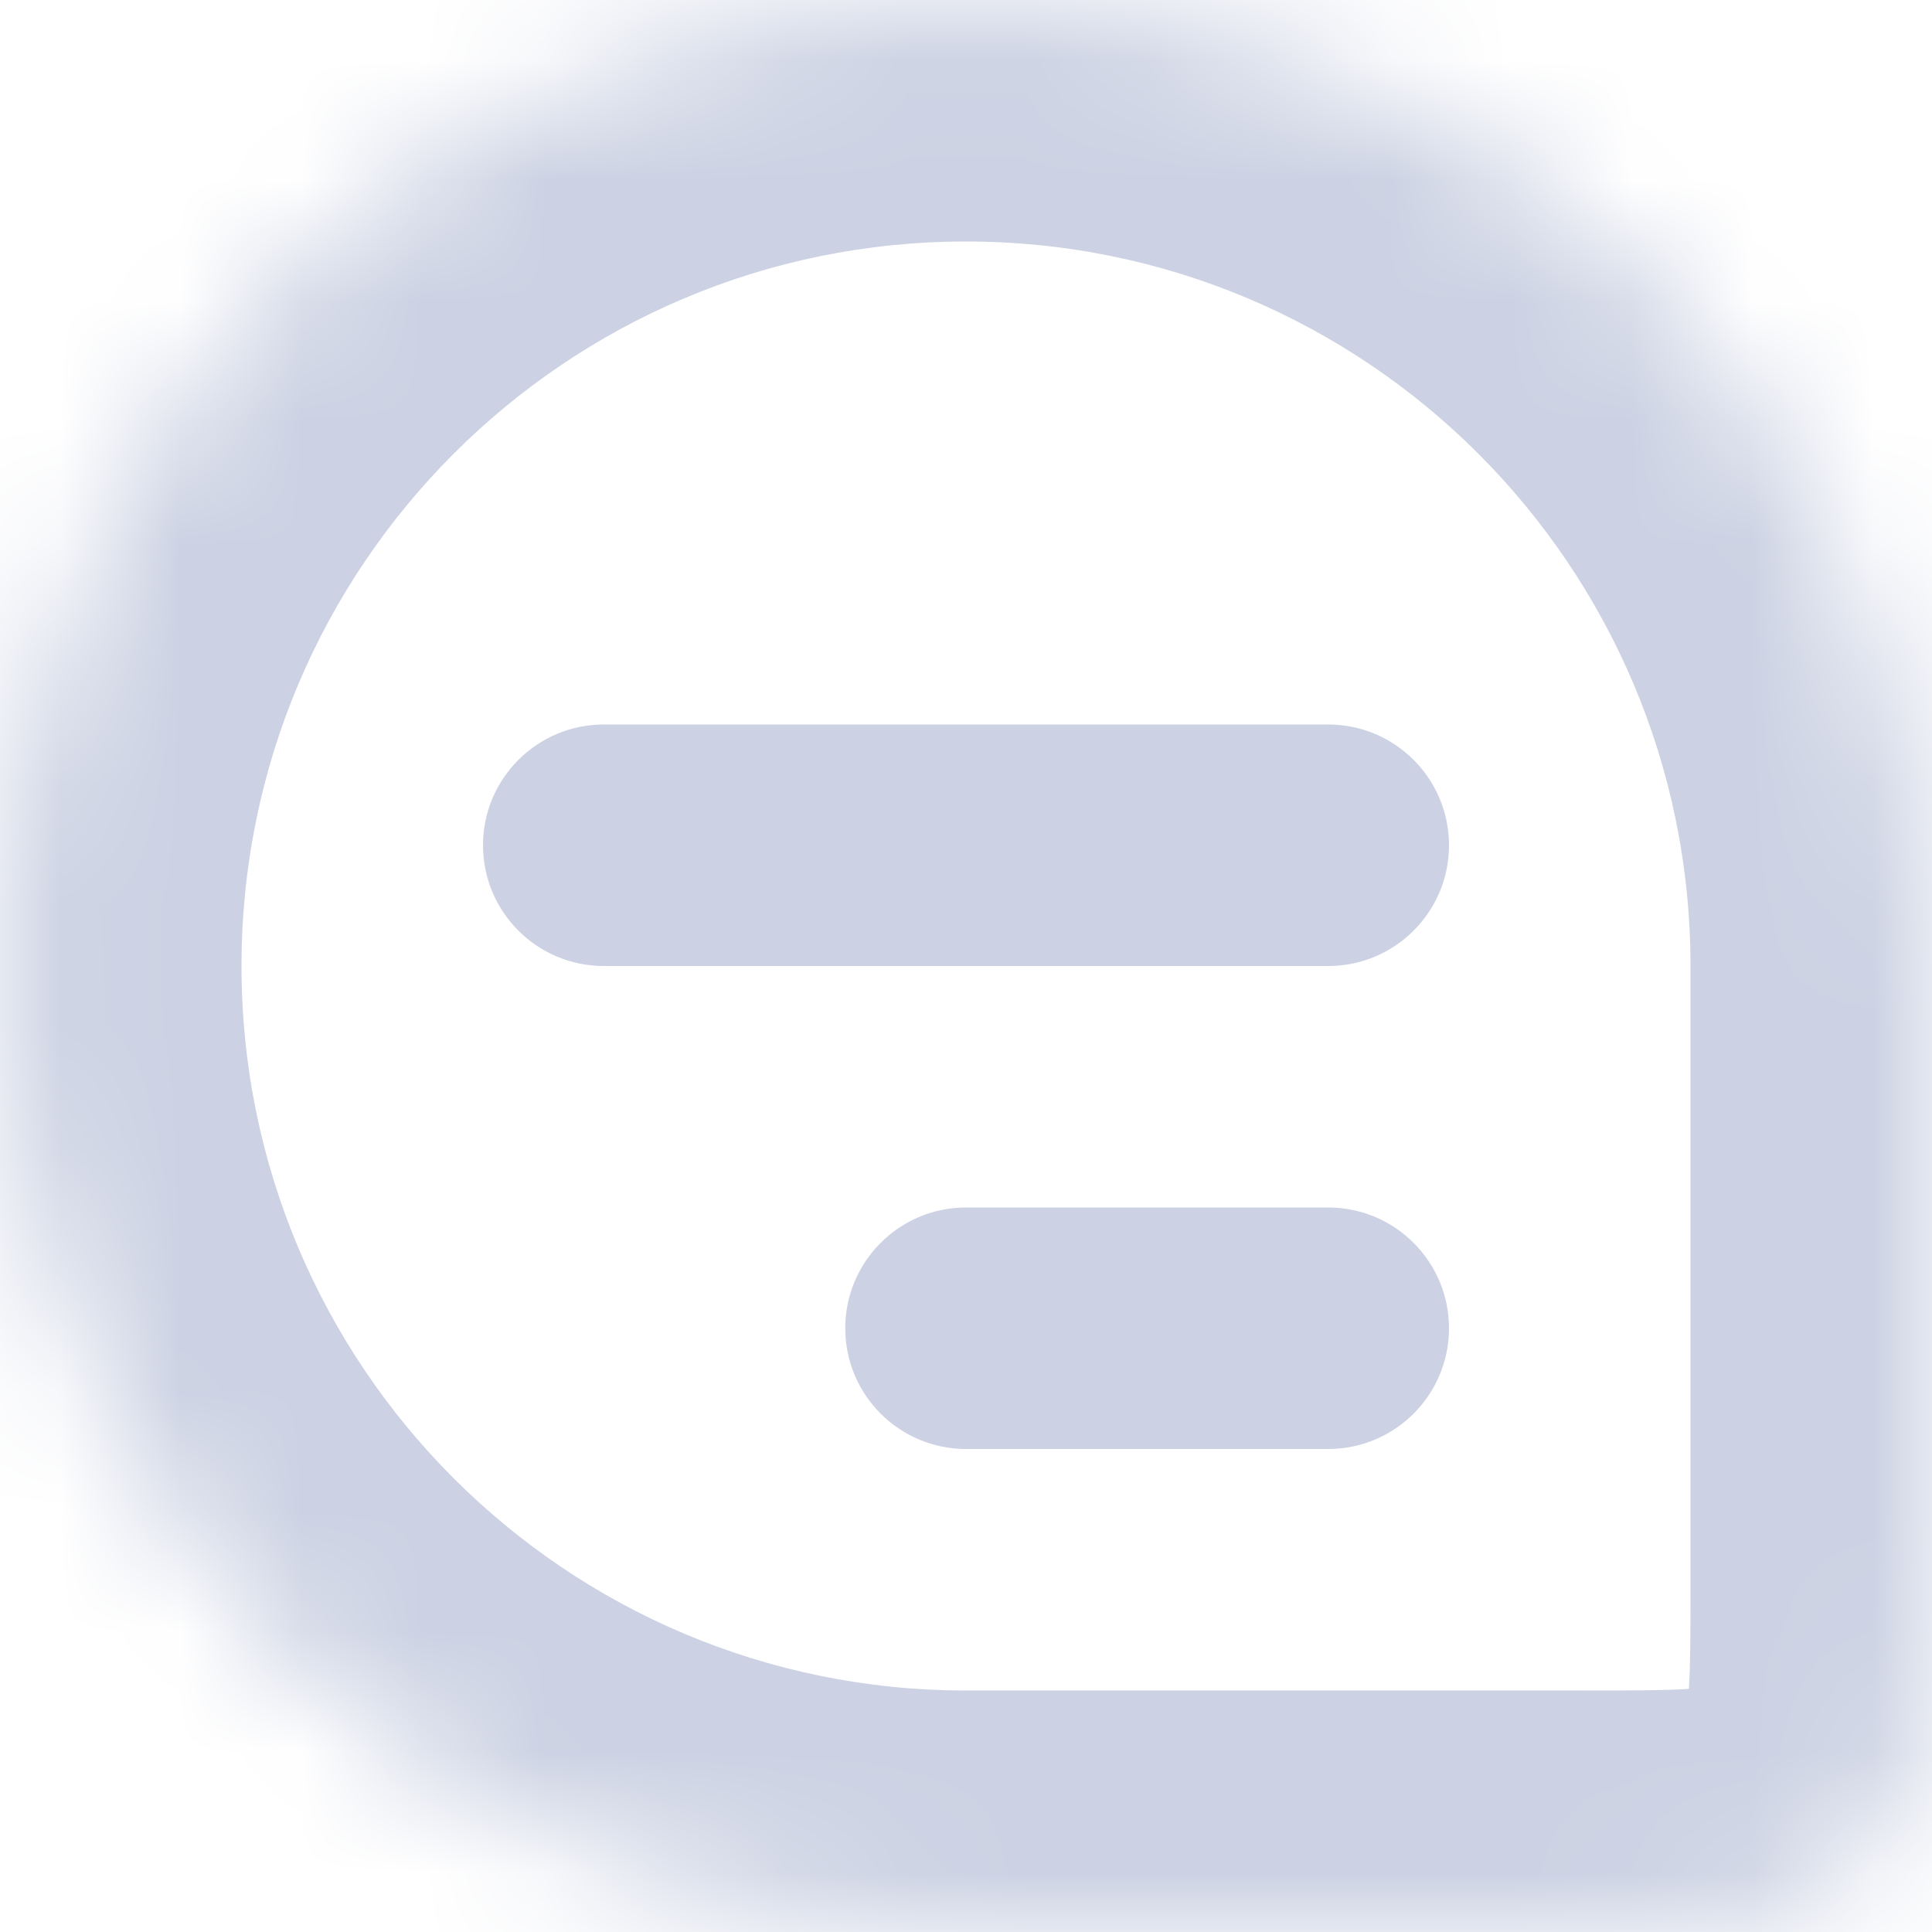 <svg width="16" height="16" viewBox="0 0 16 16" fill="none" xmlns="http://www.w3.org/2000/svg">
<mask id="path-1-inside-1" fill="white">
<path d="M0 8C0 3.582 3.582 0 8 0C12.418 0 16 3.582 16 8V13.091C16 13.938 16 14.361 15.874 14.699C15.671 15.242 15.242 15.671 14.699 15.874C14.361 16 13.938 16 13.091 16H8C3.582 16 0 12.418 0 8Z"/>
</mask>
<path d="M5 6C4.448 6 4 6.448 4 7C4 7.552 4.448 8 5 8V6ZM11 8C11.552 8 12 7.552 12 7C12 6.448 11.552 6 11 6V8ZM8 10C7.448 10 7 10.448 7 11C7 11.552 7.448 12 8 12V10ZM11 12C11.552 12 12 11.552 12 11C12 10.448 11.552 10 11 10V12ZM5 8H11V6H5V8ZM8 12H11V10H8V12ZM15.874 14.699L17.748 15.398L17.748 15.398L15.874 14.699ZM14.699 15.874L15.398 17.748L15.398 17.748L14.699 15.874ZM14 8V13.091H18V8H14ZM13.091 14H8V18H13.091V14ZM8 14C4.686 14 2 11.314 2 8H-2C-2 13.523 2.477 18 8 18V14ZM14 13.091C14 13.539 13.999 13.784 13.988 13.962C13.978 14.123 13.965 14.093 14 14L17.748 15.398C17.909 14.967 17.959 14.556 17.98 14.21C18.001 13.879 18 13.489 18 13.091H14ZM13.091 18C13.489 18 13.879 18.001 14.21 17.98C14.556 17.959 14.967 17.909 15.398 17.748L14 14C14.093 13.965 14.123 13.978 13.962 13.988C13.784 13.999 13.539 14 13.091 14V18ZM14 14L14 14L15.398 17.748C16.485 17.342 17.342 16.485 17.748 15.398L14 14ZM8 2C11.314 2 14 4.686 14 8H18C18 2.477 13.523 -2 8 -2V2ZM8 -2C2.477 -2 -2 2.477 -2 8H2C2 4.686 4.686 2 8 2V-2Z" fill="#CCD2E3" mask="url(#path-1-inside-1)"/>
</svg>
